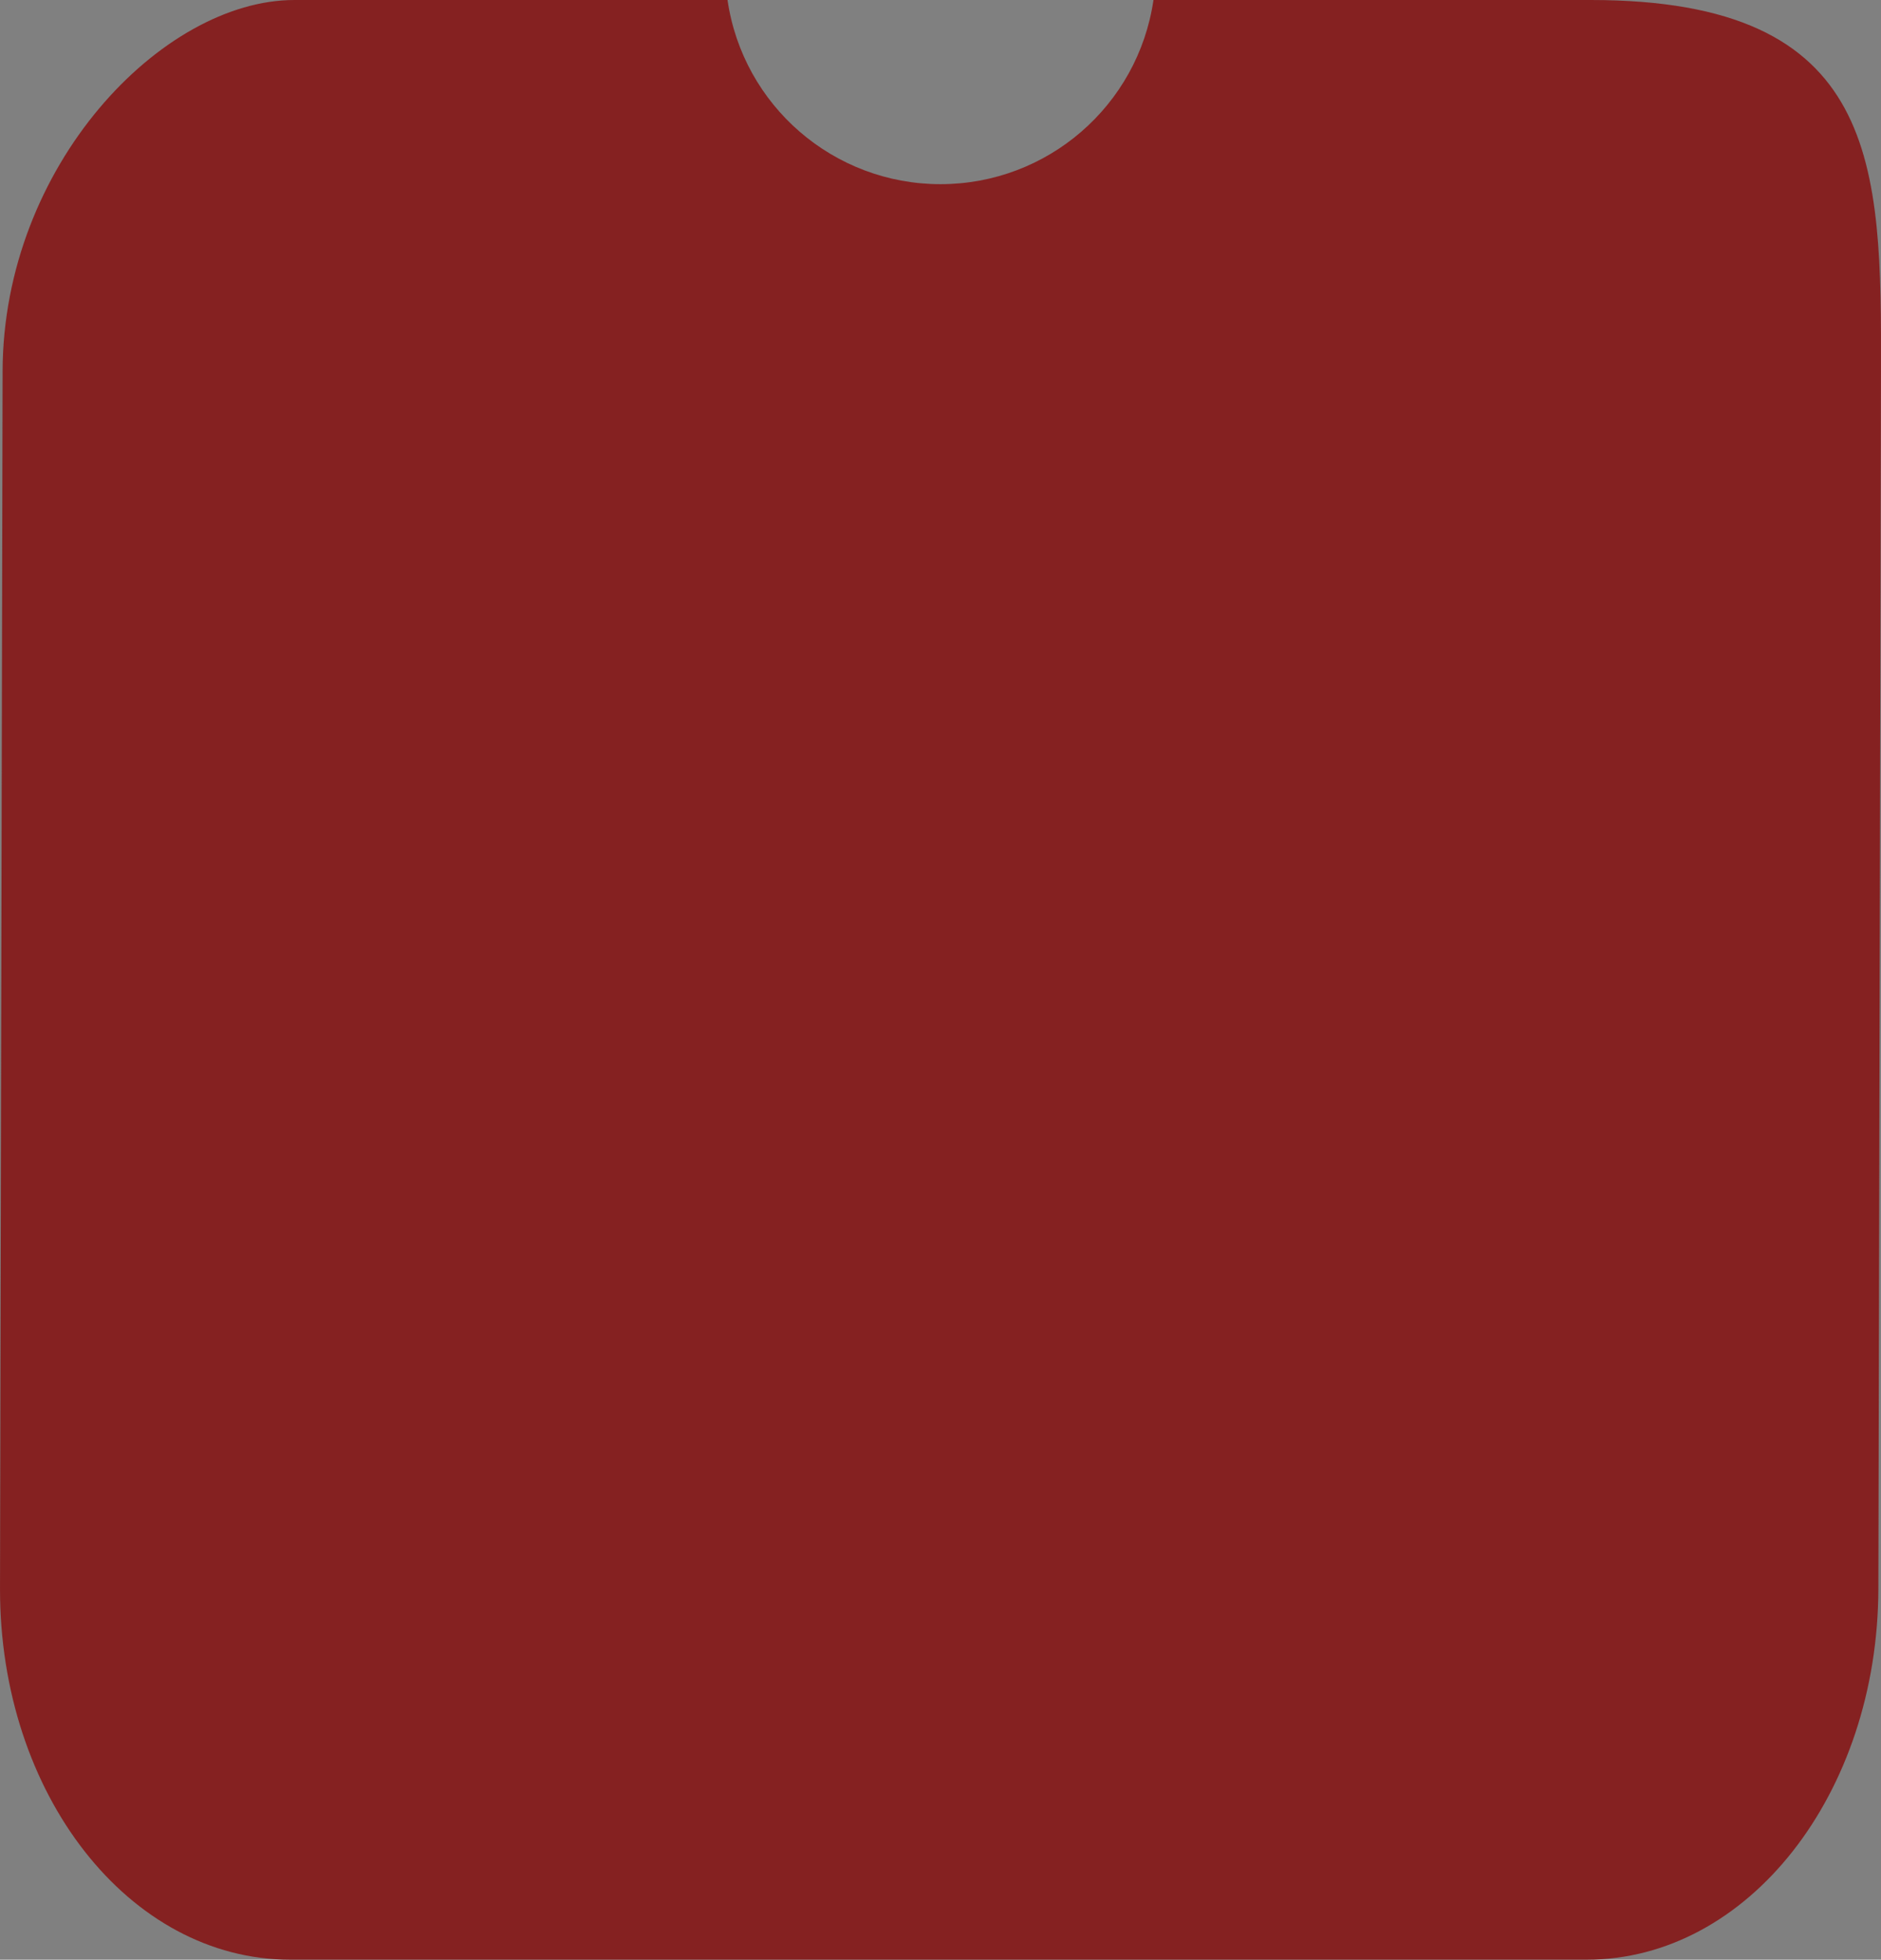 <?xml version="1.0" encoding="UTF-8" standalone="no"?>
<!-- Created with Inkscape (http://www.inkscape.org/) -->

<svg
   width="167.962mm"
   height="174.989mm"
   viewBox="0 0 167.962 174.989"
   version="1.1"
   id="svg345"
   inkscape:version="1.2 (1:1.2.1+202207142221+cd75a1ee6d)"
   sodipodi:docname="footer.svg"
   inkscape:export-filename="header.svg"
   inkscape:export-xdpi="96"
   inkscape:export-ydpi="96"
   xmlns:inkscape="http://www.inkscape.org/namespaces/inkscape"
   xmlns:sodipodi="http://sodipodi.sourceforge.net/DTD/sodipodi-0.dtd"
   xmlns="http://www.w3.org/2000/svg"
   xmlns:svg="http://www.w3.org/2000/svg">
  <rect x="0" y="0" width="167.962" height="174.989" fill="#808080" stroke="none"/>
  <sodipodi:namedview
     id="namedview347"
     pagecolor="#ffffff"
     bordercolor="#000000"
     borderopacity="0.25"
     inkscape:showpageshadow="2"
     inkscape:pageopacity="0.0"
     inkscape:pagecheckerboard="0"
     inkscape:deskcolor="#d1d1d1"
     inkscape:document-units="mm"
     showgrid="false"
     inkscape:zoom="0.70710678"
     inkscape:cx="430.62803"
     inkscape:cy="282.13561"
     inkscape:window-width="1280"
     inkscape:window-height="960"
     inkscape:window-x="0"
     inkscape:window-y="27"
     inkscape:window-maximized="1"
     inkscape:current-layer="layer1" />
  <defs
     id="defs342" />
  <g
     inkscape:label="Layer 1"
     inkscape:groupmode="layer"
     id="layer1"
     transform="translate(-21.02)">
    <path
       style="fill:#852121;fill-opacity:1;stroke-width:0.043;stroke-linecap:round;stroke-miterlimit:3;stroke-dasharray:0, 0.477;paint-order:markers fill stroke"
       d="m 46.935,174.989 c -14.395,0 -25.953,-14.785 -25.914,-33.151 L 21.252,33.152 C 21.291,14.786 35.503,0 47.307,0 h 38.676 c 1.378,9.442 9.474,16.444 19.016,16.446 C 114.543,16.445 122.64,9.443 124.018,0 h 39.048 c 25.898,0 25.953,14.786 25.914,33.152 l -0.232,108.686 c -0.039,18.366 -11.66,33.151 -26.055,33.151 z"
       id="path1638" />
    <path
       style="fill:#fffbfb;fill-opacity:1;stroke-width:0.046;stroke-linecap:round;stroke-miterlimit:3;stroke-dasharray:0, 0.509;paint-order:markers fill stroke"
       d="M 92.504,1.589 V 162.002 Z"
       id="path2438" />
    <path
       style="fill:#fffbfb;fill-opacity:1;stroke-width:0.046;stroke-linecap:round;stroke-miterlimit:3;stroke-dasharray:0, 0.509;paint-order:markers fill stroke"
       d="M 91.028,164.869 V 1.211 Z"
       id="path2442" />
    <path
       style="fill:#ffffff;fill-opacity:1;stroke-width:0.046;stroke-linecap:round;stroke-miterlimit:3;stroke-dasharray:0, 0.509;paint-order:markers fill stroke"
       d="M 89.467,1.085 V 165.267"
       id="path2444" />
  </g>
</svg>
